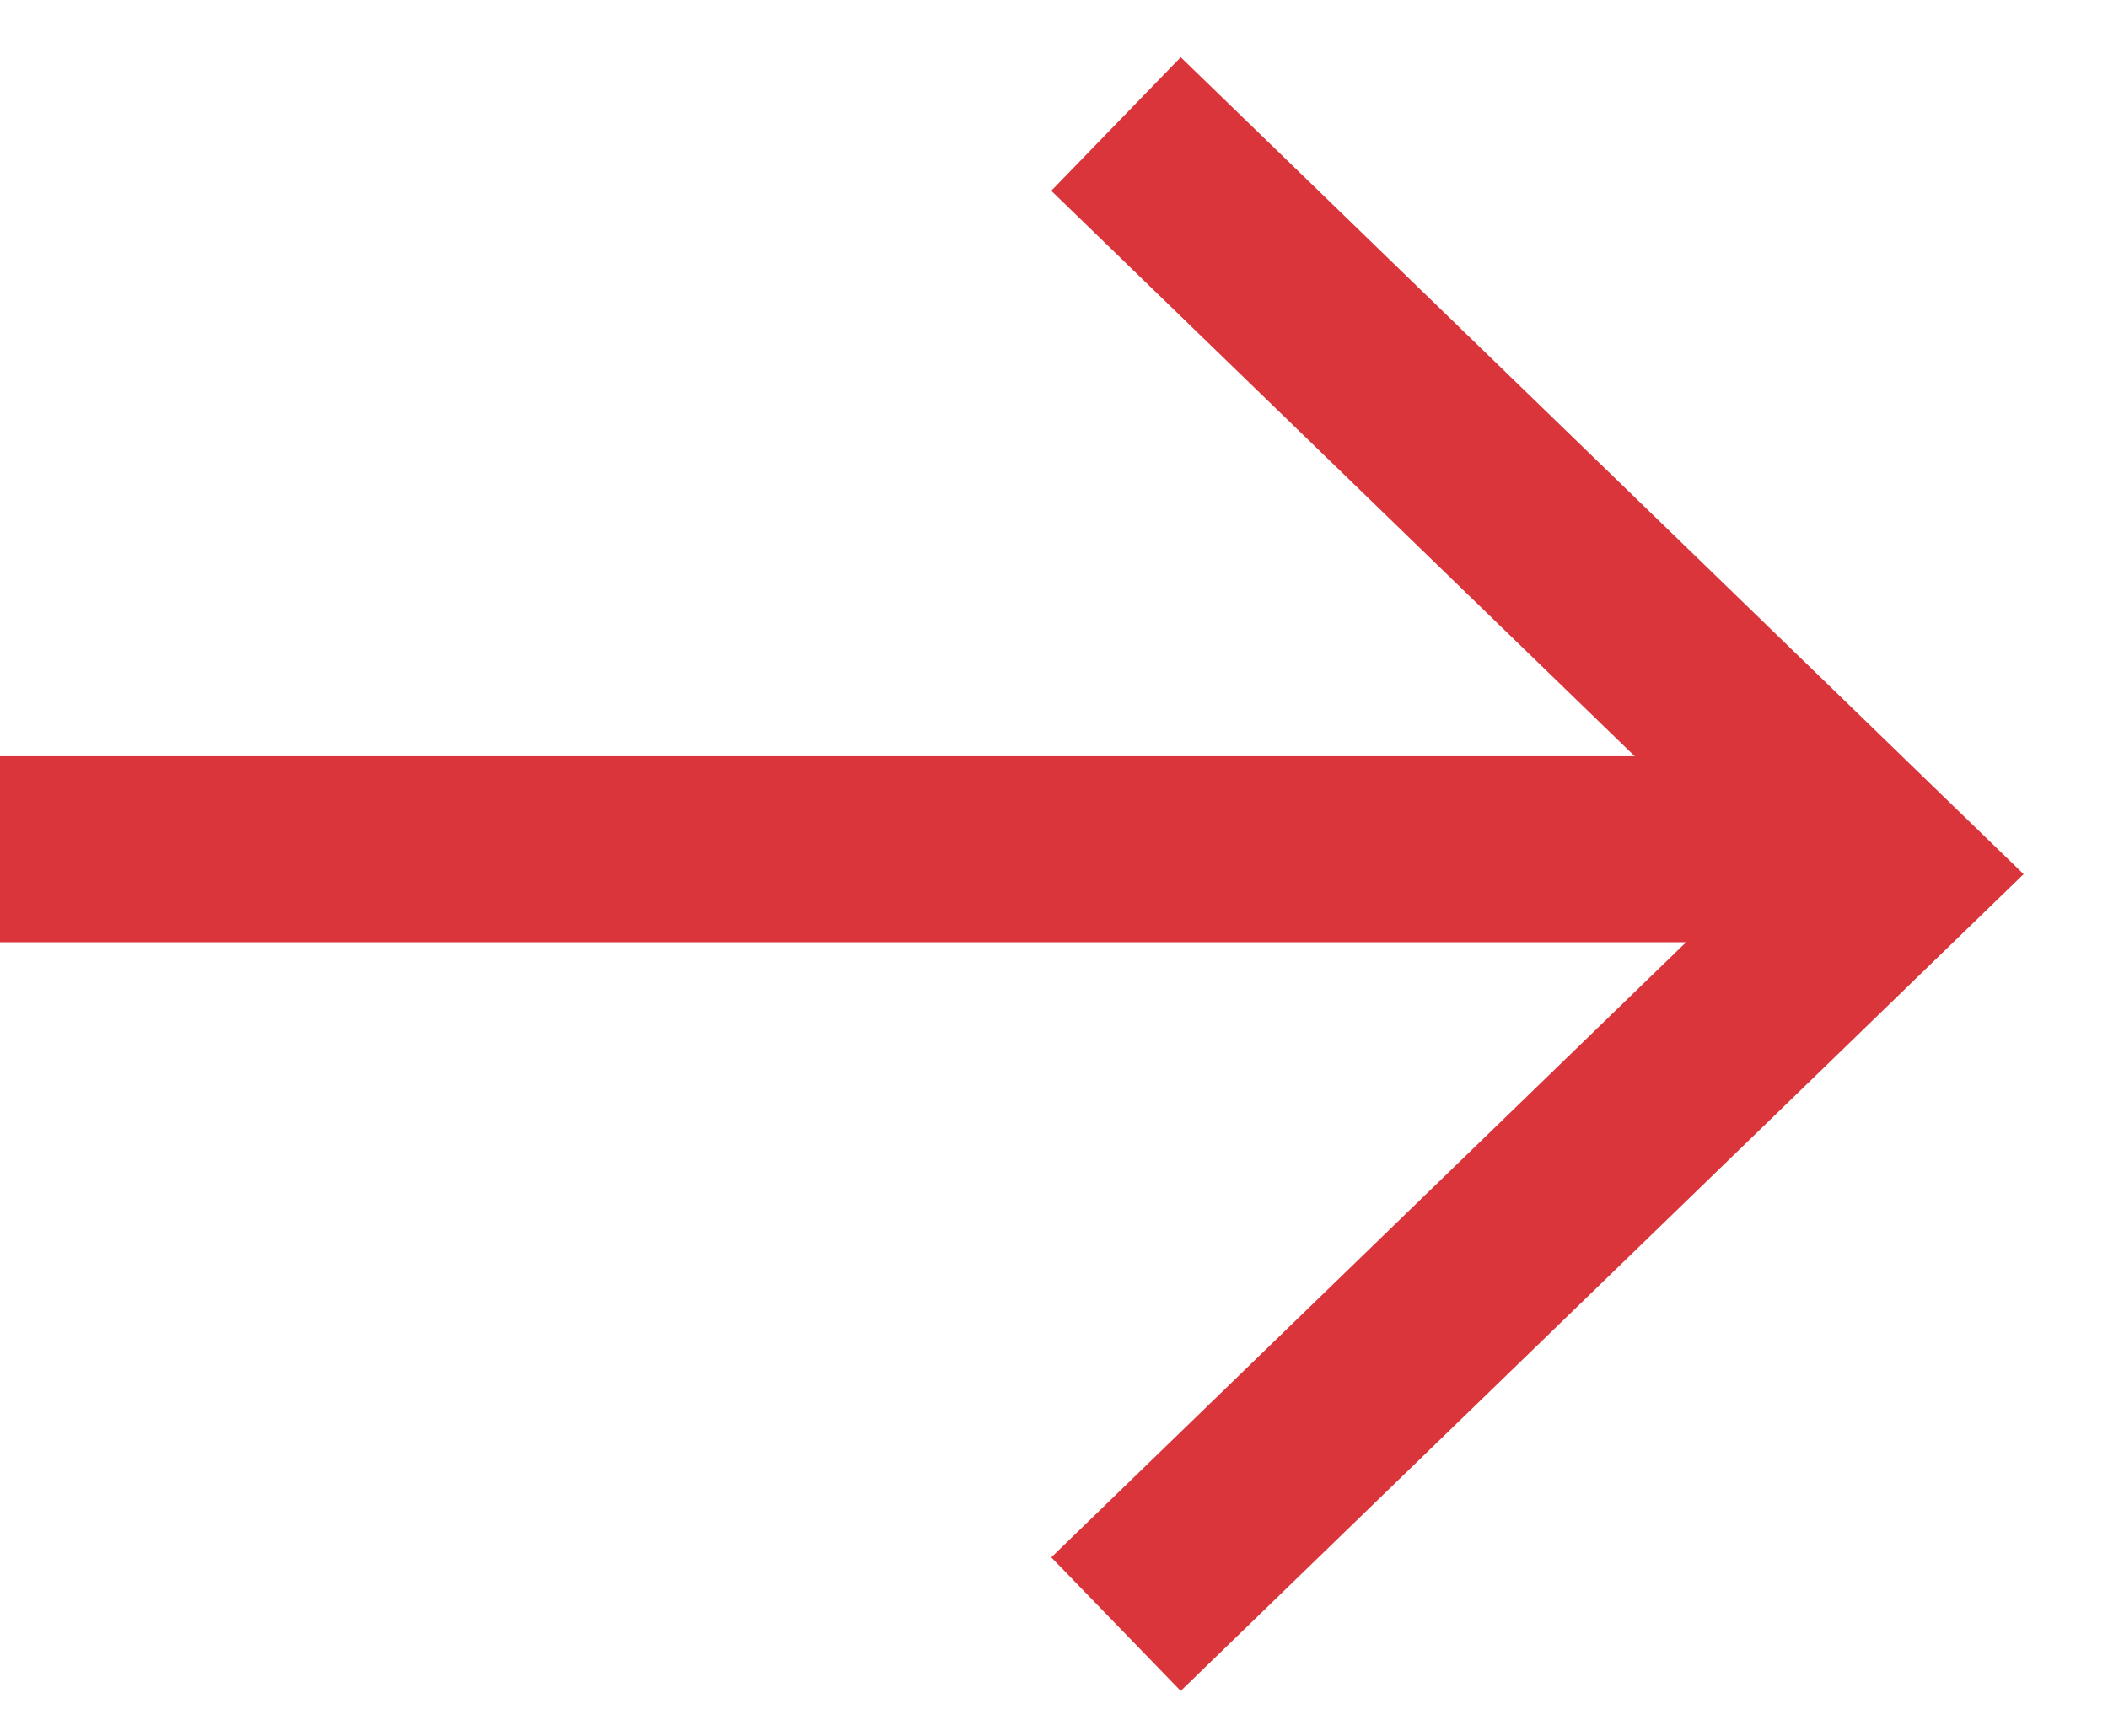 <svg width="17" height="14" viewBox="0 0 17 14" fill="none" xmlns="http://www.w3.org/2000/svg">
<path d="M9 13.099L15.242 7.05L9 1" stroke="#DA353B" stroke-width="1.5"/>
<path d="M0 6.849L14.5 6.849" stroke="#DA353B" stroke-width="1.5" stroke-linejoin="round"/>
</svg>
